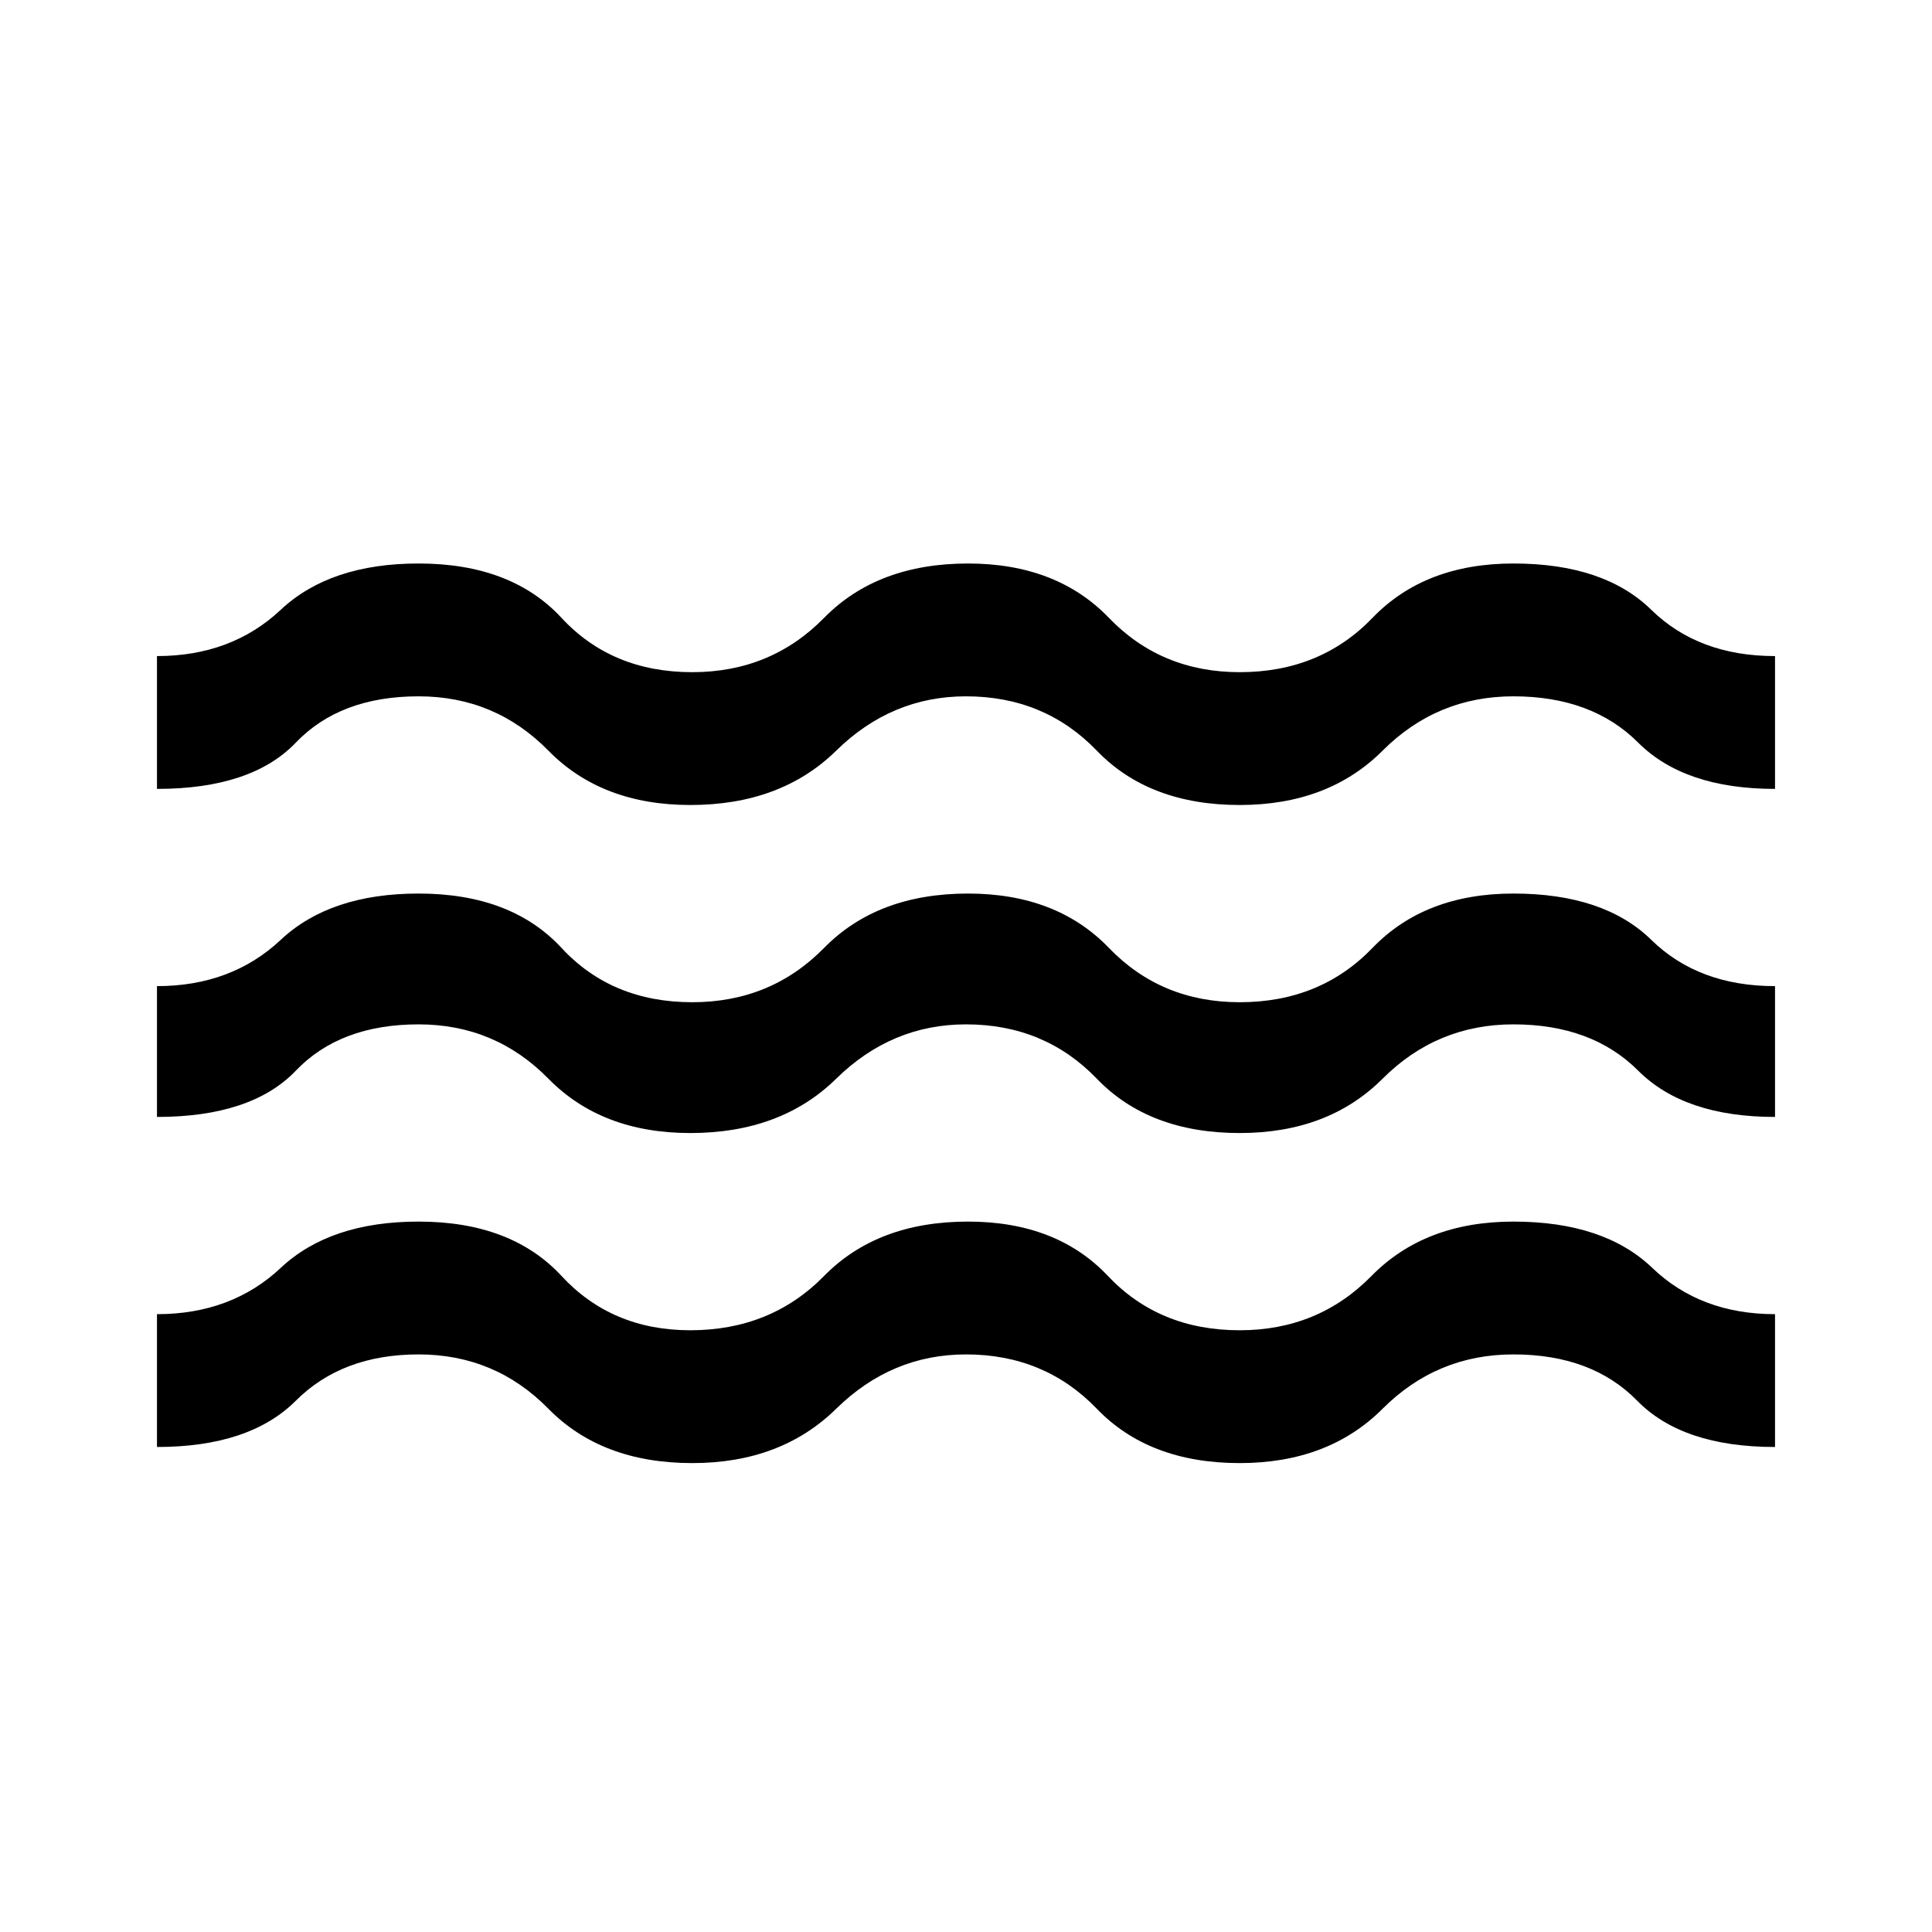 <svg xmlns="http://www.w3.org/2000/svg" height="48" width="48"><path d="M3.9 35.95v-3.3q1.85 0 3.075-1.15t3.425-1.15q2.3 0 3.55 1.35t3.2 1.35q2 0 3.325-1.35 1.325-1.35 3.575-1.35 2.2 0 3.475 1.35t3.275 1.35q1.95 0 3.275-1.35t3.525-1.35q2.25 0 3.45 1.15 1.2 1.15 3.05 1.15v3.3q-2.3 0-3.425-1.15T37.6 33.65q-1.9 0-3.25 1.35t-3.55 1.35q-2.25 0-3.55-1.35-1.3-1.35-3.25-1.35-1.85 0-3.225 1.35T17.2 36.35q-2.25 0-3.575-1.35-1.325-1.35-3.225-1.35-1.9 0-3.05 1.15T3.9 35.95Zm0-8.2V24.5q1.85 0 3.075-1.15T10.4 22.2q2.3 0 3.55 1.35t3.25 1.35q1.95 0 3.275-1.35t3.575-1.35q2.2 0 3.5 1.35 1.3 1.35 3.25 1.35 2 0 3.3-1.35 1.3-1.35 3.5-1.35 2.25 0 3.425 1.15Q42.2 24.5 44.1 24.5v3.25q-2.25 0-3.4-1.15t-3.1-1.15q-1.9 0-3.25 1.35t-3.55 1.35q-2.25 0-3.55-1.35-1.3-1.35-3.25-1.35-1.85 0-3.225 1.35t-3.625 1.35q-2.2 0-3.525-1.35-1.325-1.35-3.225-1.35-1.95 0-3.05 1.15-1.1 1.15-3.45 1.15Zm0-8.15v-3.3q1.85 0 3.075-1.15T10.4 14q2.3 0 3.55 1.35t3.25 1.35q1.95 0 3.275-1.35T24.05 14q2.2 0 3.5 1.35 1.3 1.35 3.25 1.35 2 0 3.3-1.35Q35.4 14 37.6 14q2.25 0 3.425 1.15Q42.2 16.3 44.1 16.3v3.3q-2.25 0-3.4-1.15t-3.1-1.15q-1.9 0-3.25 1.35T30.8 20q-2.25 0-3.55-1.35-1.3-1.35-3.25-1.35-1.85 0-3.225 1.35T17.15 20q-2.2 0-3.525-1.35Q12.3 17.3 10.4 17.3q-1.95 0-3.05 1.15-1.1 1.15-3.45 1.15Z"/></svg>